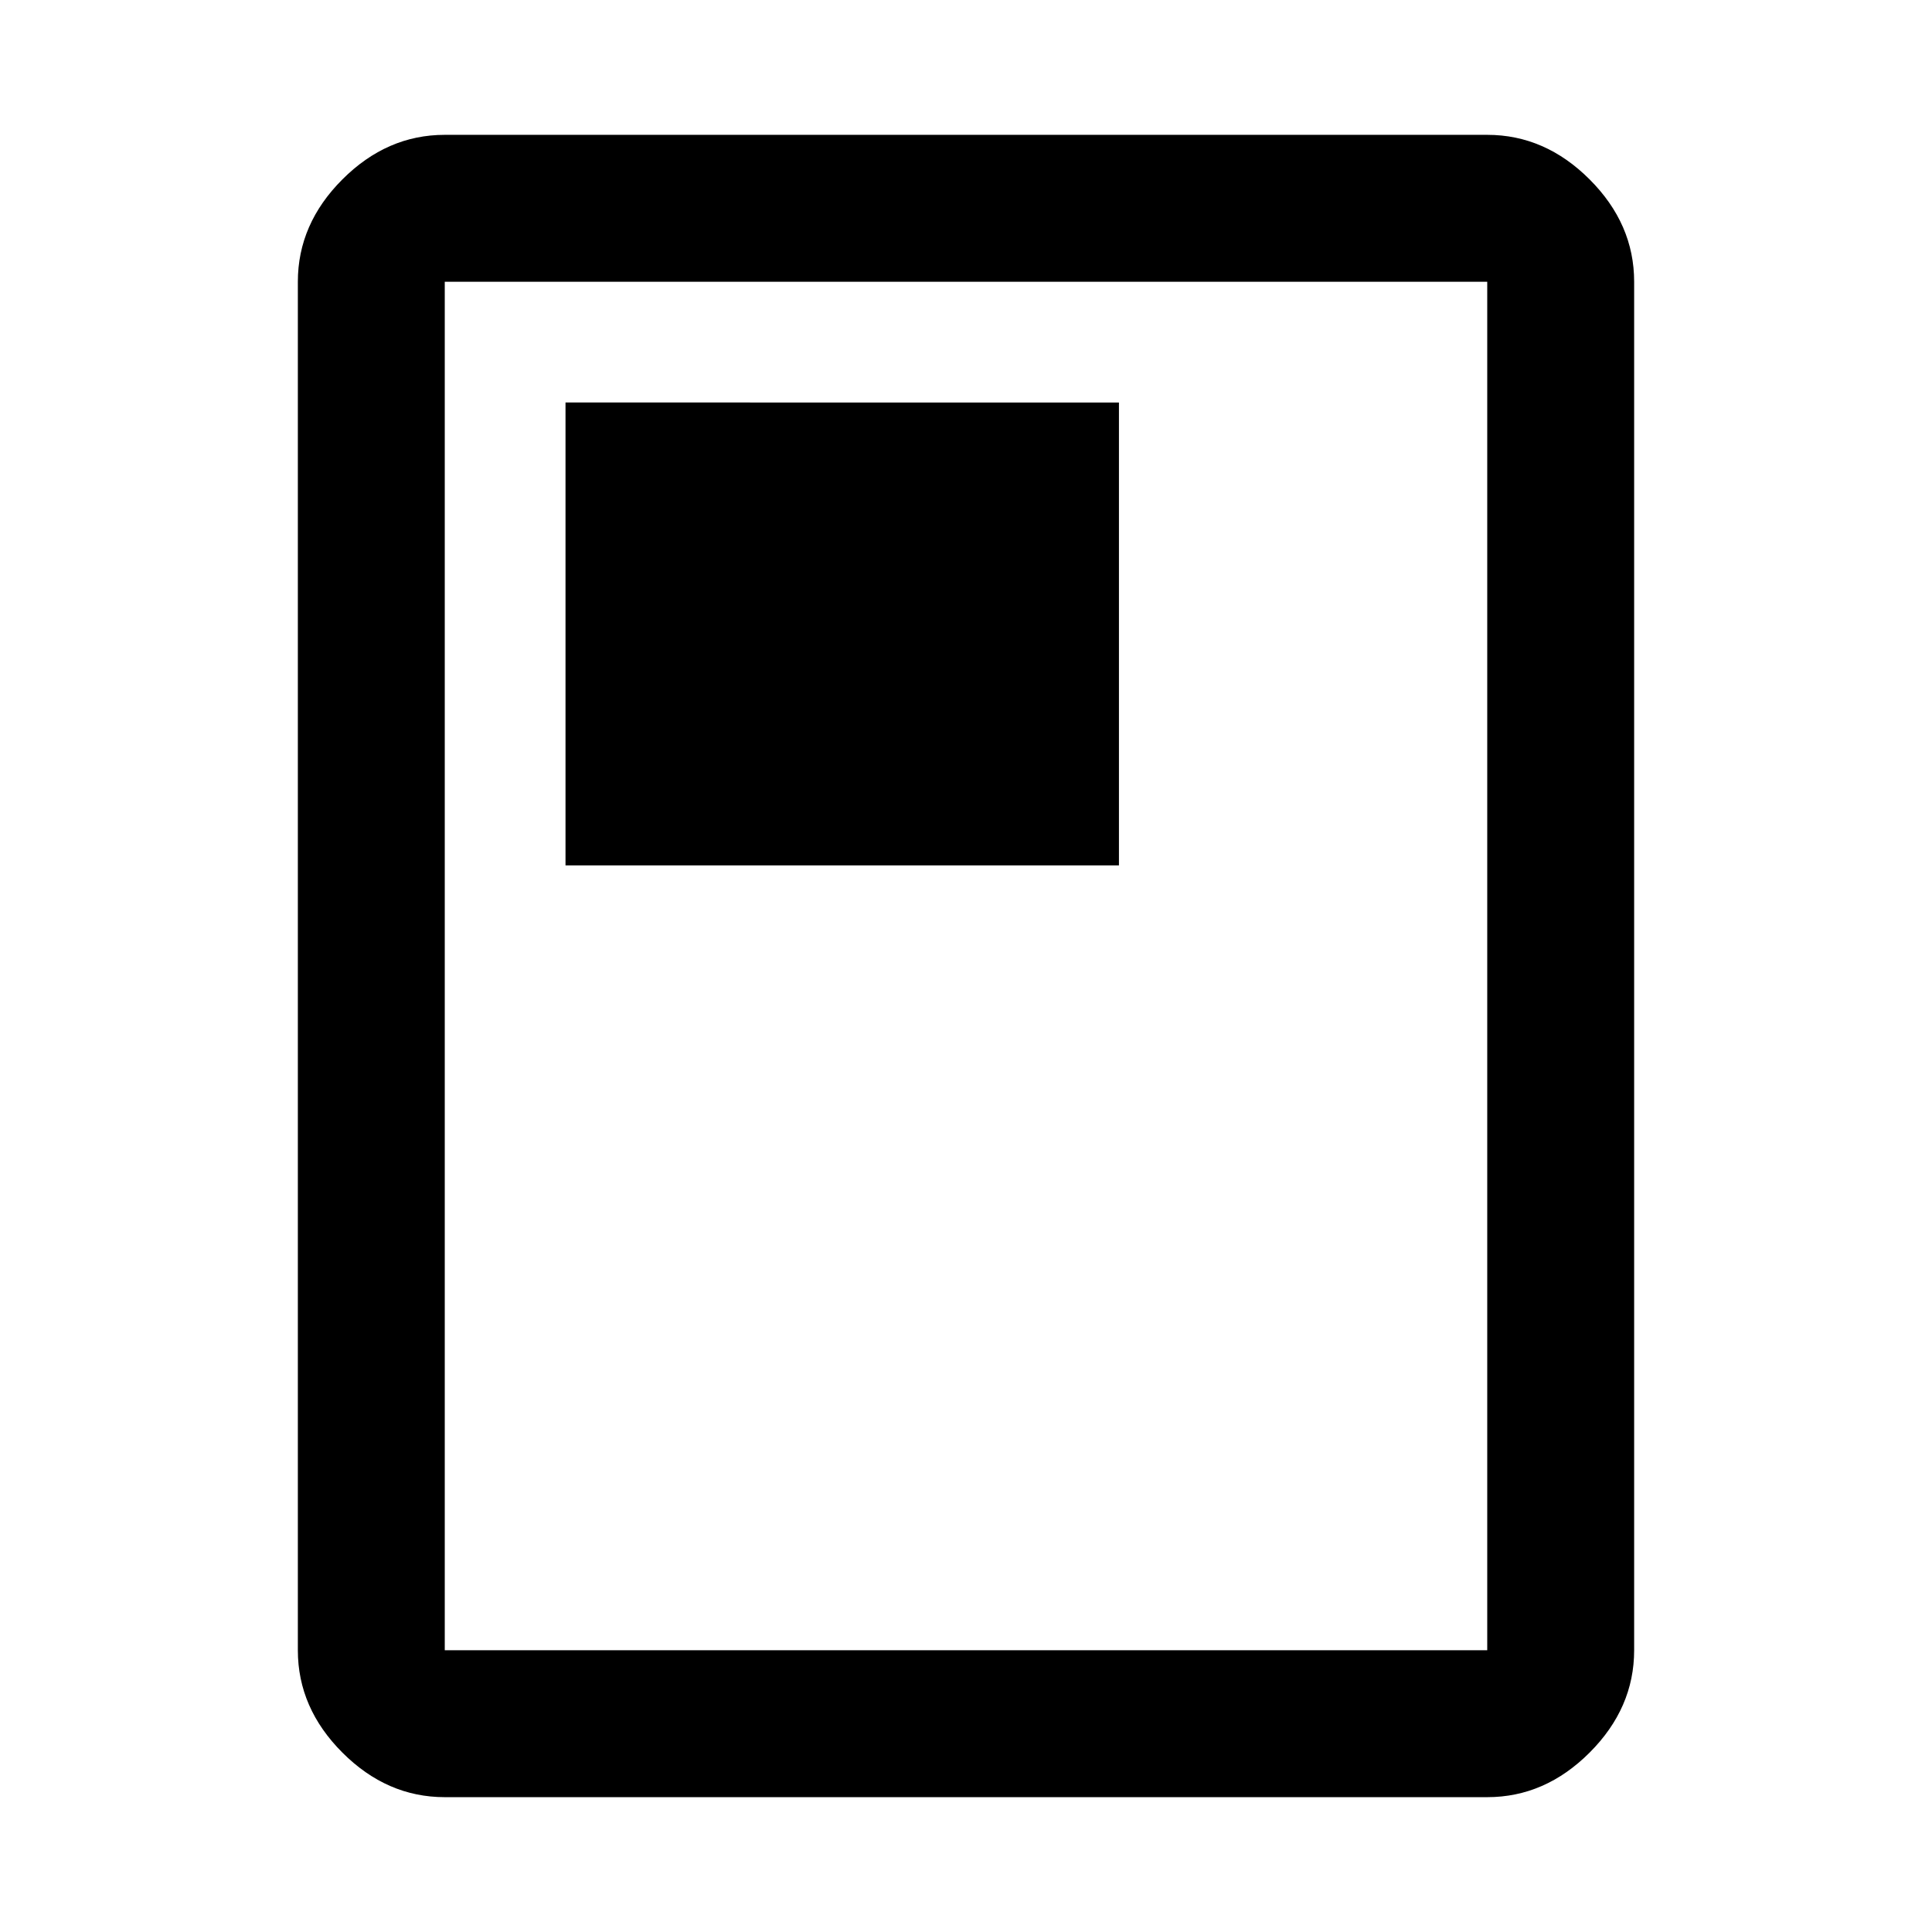 <svg xmlns="http://www.w3.org/2000/svg" height="48" viewBox="0 -960 960 960" width="48"><path d="M281-530h275v-230H281v230Zm531 390q0 28.72-22.14 50.86T739-67H221q-28.73 0-50.86-22.14Q148-111.28 148-140v-680q0-28.72 22.14-50.86Q192.27-893 221-893h518q28.72 0 50.86 22.14T812-820v680Zm-73 0v-680H221v680h518Zm0-680H221h518Z"/></svg>